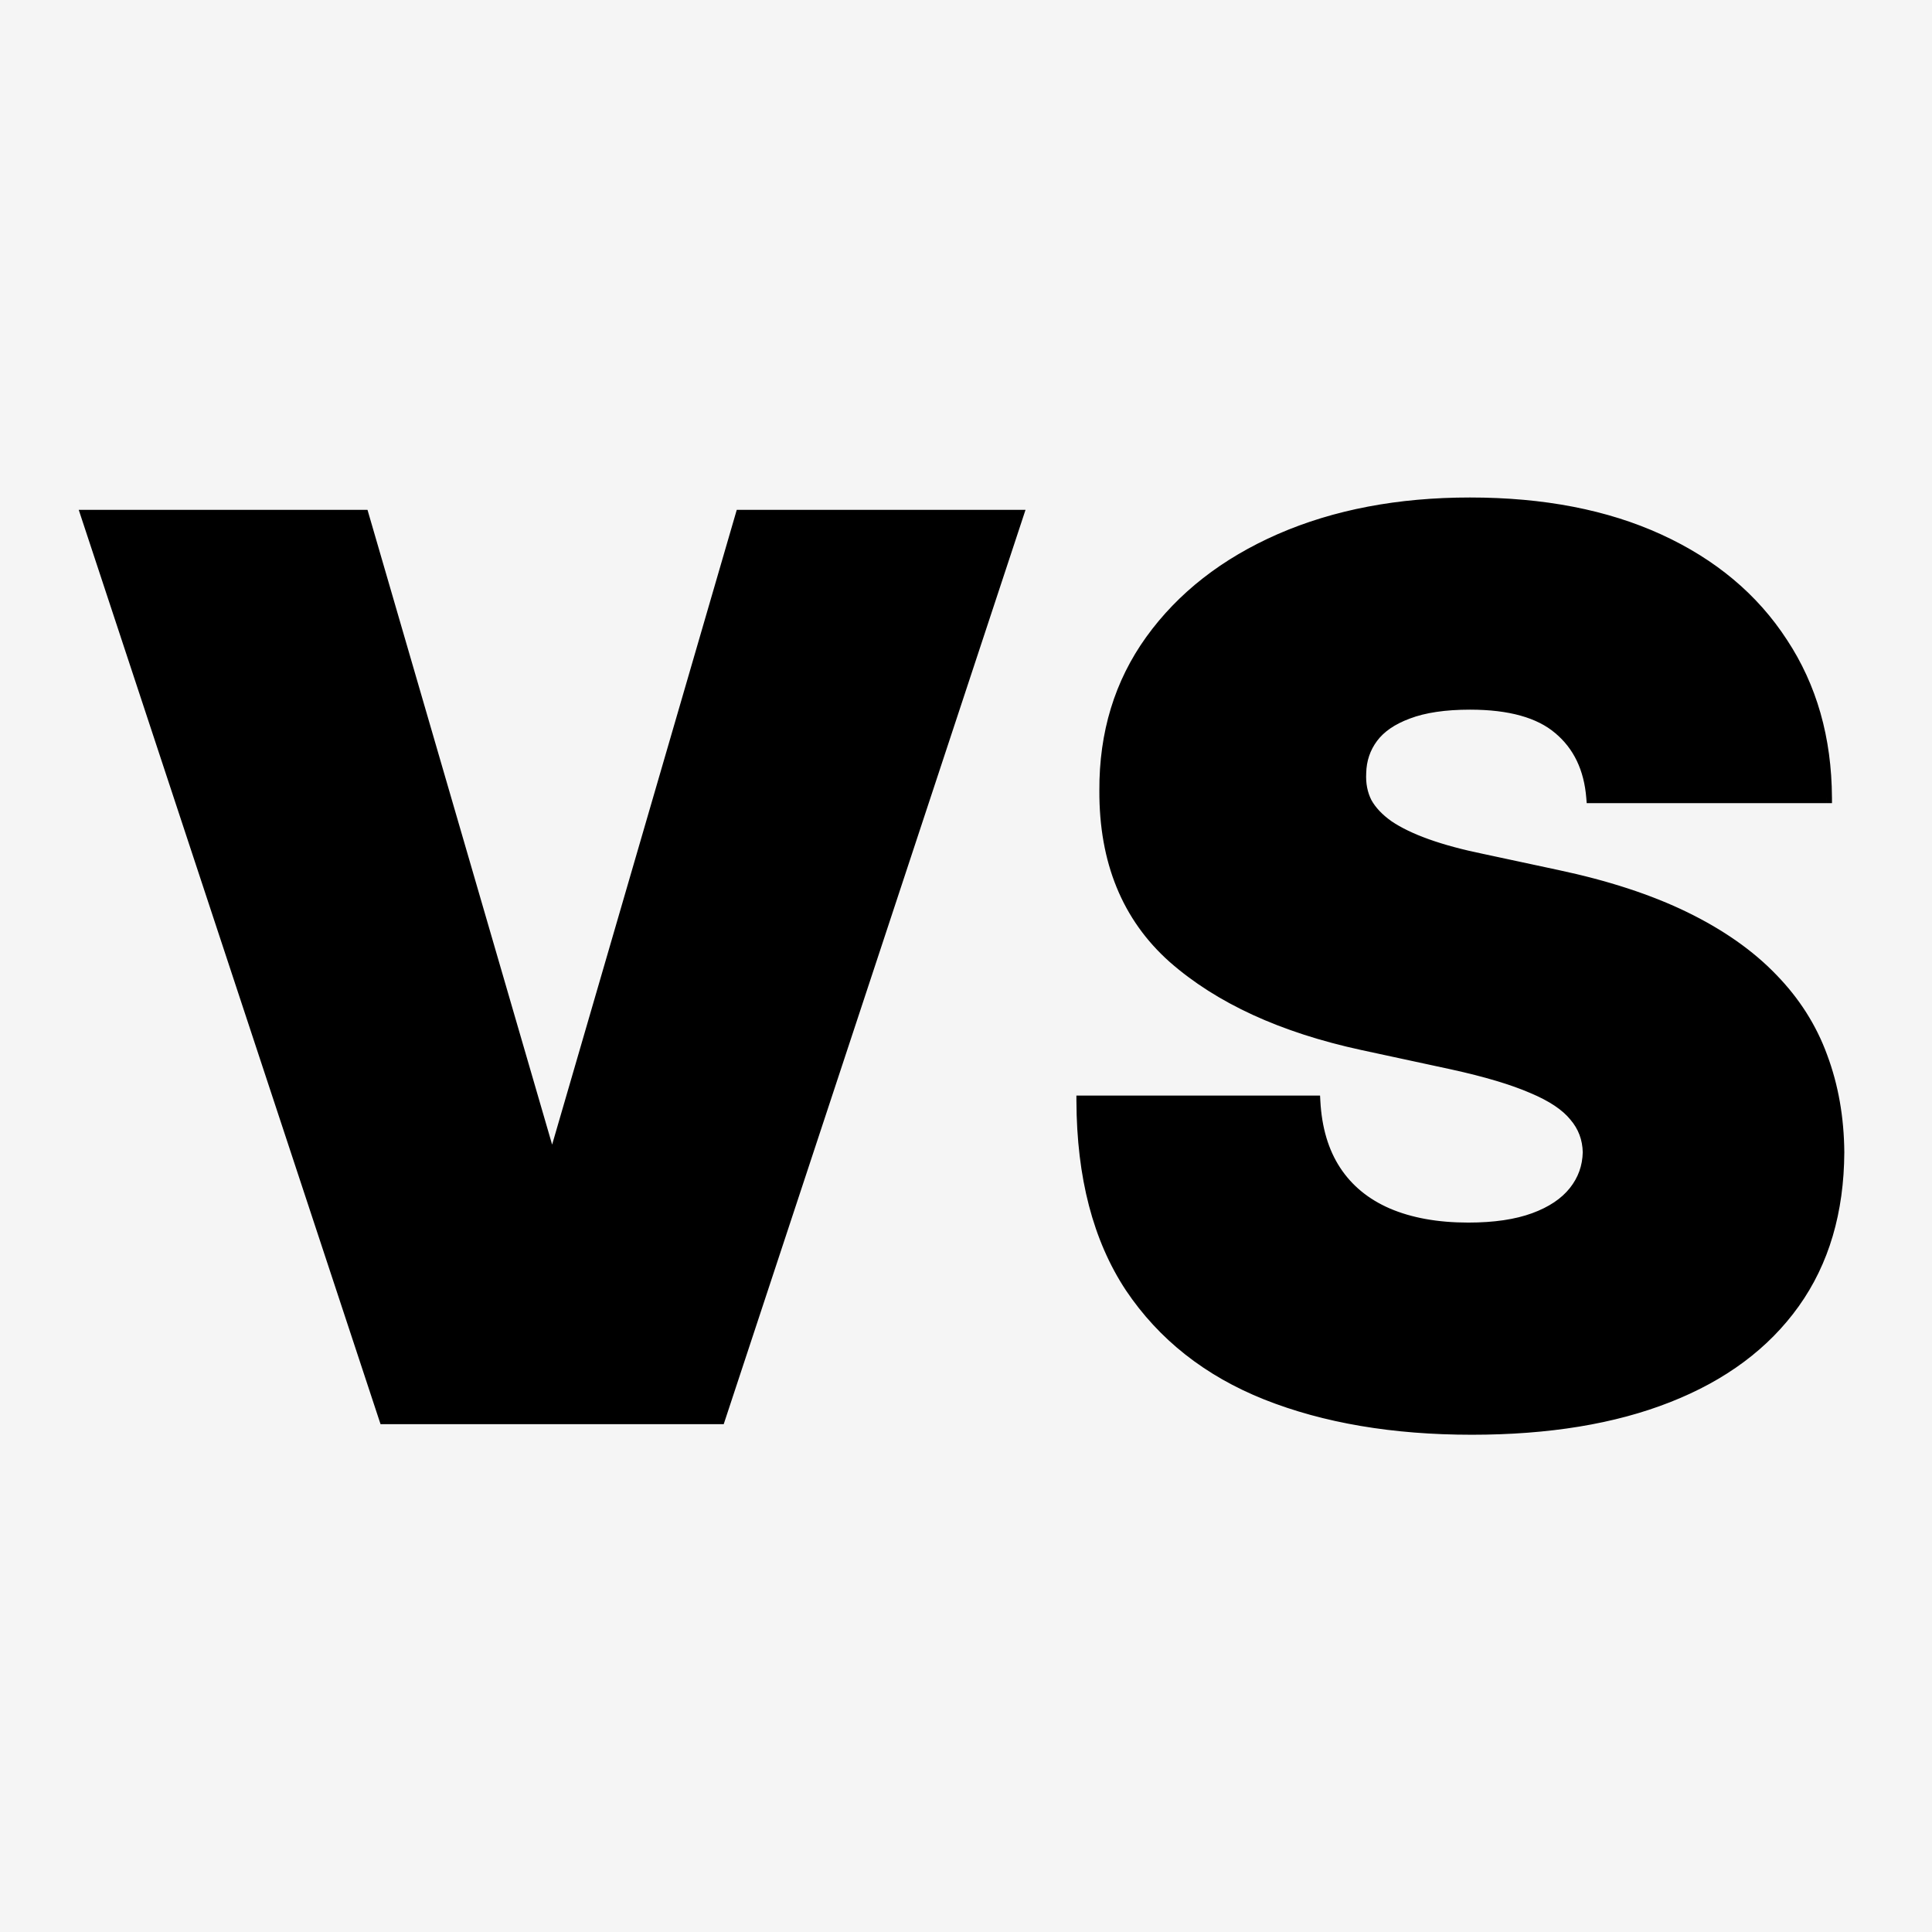 <svg width="350" height="350" fill="none" xmlns="http://www.w3.org/2000/svg"><path fill="#F5F5F5" d="M0 0h350v350H0z"/><path d="M65.826 93.364 99.384 208.74h1.279l33.558-115.376h50.177L130.386 257H69.661L15.648 93.364h50.178ZM288.369 144.5c-.426-5.327-2.424-9.482-5.993-12.464-3.515-2.983-8.869-4.475-16.06-4.475-4.581 0-8.336.559-11.266 1.678-2.876 1.065-5.007 2.53-6.392 4.395-1.385 1.864-2.104 3.995-2.157 6.392-.107 1.97.24 3.755 1.039 5.353.852 1.545 2.184 2.956 3.995 4.235 1.811 1.225 4.128 2.343 6.951 3.355 2.823 1.013 6.179 1.918 10.068 2.717l13.423 2.876c9.055 1.918 16.806 4.448 23.251 7.591s11.719 6.845 15.82 11.106c4.102 4.208 7.111 8.949 9.029 14.223 1.971 5.273 2.983 11.026 3.036 17.258-.053 10.76-2.743 19.869-8.07 27.326-5.326 7.457-12.944 13.13-22.851 17.019-9.855 3.888-21.707 5.833-35.556 5.833-14.222 0-26.634-2.104-37.234-6.313-10.547-4.208-18.75-10.68-24.609-19.415-5.806-8.789-8.736-20.029-8.789-33.718h42.187c.267 5.007 1.518 9.215 3.756 12.624 2.237 3.409 5.38 5.992 9.428 7.75 4.102 1.758 8.975 2.637 14.622 2.637 4.741 0 8.709-.586 11.905-1.758 3.196-1.172 5.62-2.796 7.271-4.874 1.651-2.077 2.503-4.448 2.557-7.111-.054-2.503-.879-4.687-2.477-6.552-1.545-1.917-4.102-3.622-7.671-5.113-3.569-1.545-8.389-2.983-14.462-4.315l-16.299-3.516c-14.489-3.142-25.915-8.389-34.278-15.74-8.309-7.404-12.438-17.498-12.384-30.282-.054-10.387 2.716-19.47 8.309-27.247 5.647-7.83 13.45-13.929 23.411-18.297 10.014-4.368 21.493-6.552 34.437-6.552 13.211 0 24.636 2.211 34.278 6.632 9.641 4.421 17.072 10.654 22.292 18.697 5.273 7.99 7.937 17.338 7.99 28.045h-42.507Z" fill="#000"/><path d="m65.826 93.364.96-.28-.21-.72h-.75v1ZM99.384 208.74l-.96.279.21.721h.75v-1Zm1.279 0v1h.75l.21-.721-.96-.279Zm33.558-115.376v-1h-.751l-.209.72.96.28Zm50.177 0 .95.313.433-1.313h-1.383v1ZM130.386 257v1h.723l.226-.687-.949-.313Zm-60.725 0-.95.313.227.687h.723v-1ZM15.648 93.364v-1h-1.383l.434 1.313.95-.313Zm49.218.279 33.558 115.376 1.92-.558L66.786 93.084l-1.92.559ZM99.384 209.74h1.279v-2h-1.279v2Zm2.239-.721 33.558-115.376-1.92-.559-33.559 115.377 1.921.558Zm32.598-114.655h50.177v-2h-50.177v2Zm49.228-1.314-54.013 163.637 1.899.626 54.013-163.636-1.899-.627ZM130.386 256H69.661v2h60.725v-2Zm-59.775.687L16.598 93.05l-1.9.627 54.014 163.636 1.899-.626ZM15.648 94.364h50.178v-2H15.648v2ZM288.37 144.5l-.997.08.074.92h.923v-1Zm-5.993-12.464-.647.762.006.005.641-.767Zm-27.326-2.797.348.938.009-.004-.357-.934Zm-6.392 4.395-.802-.597.802.597Zm-2.157 6.392.999.054v-.016l.001-.016-1-.022Zm1.039 5.353-.895.447.009.018.01.018.876-.483Zm3.995 4.235-.577.817.008.005.008.006.561-.828Zm17.019 6.072.209-.978-.008-.001-.201.979Zm13.423 2.876-.21.978.003.001.207-.979Zm23.251 7.591-.438.899.438-.899Zm15.82 11.106-.72.694.004.004.716-.698Zm9.029 14.223-.94.341.003.009.937-.35Zm3.036 17.258 1 .005v-.013l-1 .008Zm-8.07 27.326.814.581-.814-.581Zm-22.851 17.019-.366-.931-.001.001.367.93Zm-72.79-.48-.37.929.001.001.369-.93Zm-24.609-19.415-.834.551.003.006.831-.557Zm-8.789-33.718v-1H195l.004 1.003 1-.003Zm42.187 0 .999-.054-.05-.946h-.949v1Zm3.756 12.624-.836.549.836-.549Zm9.428 7.75-.398.918.004.001.394-.919Zm26.527.879.344.939-.344-.939Zm7.271-4.874.783.622-.783-.622Zm2.557-7.111 1 .02v-.021l-.001-.02-.999.021Zm-2.477-6.552-.779.628.01.011.01.012.759-.651Zm-7.671-5.113-.397.917.012.005.385-.922Zm-14.462-4.315.215-.977-.004-.001-.211.978Zm-16.299-3.516-.212.978h.001l.211-.978Zm-34.278-15.74-.665.747.005.004.66-.751Zm-12.384-30.282 1 .004v-.01l-1 .006Zm8.309-27.247-.811-.584v.001l.811.583Zm23.411-18.297-.4-.916h-.001l.401.916Zm68.715.08-.417.91.417-.91Zm22.292 18.697-.839.544.004.007.835-.551Zm7.99 28.045v1h1.005l-.005-1.005-1 .005Zm-41.51-.08c-.444-5.551-2.542-9.971-6.348-13.152l-1.283 1.535c3.332 2.785 5.229 6.674 5.637 11.777l1.994-.16Zm-6.343-13.147c-3.773-3.202-9.405-4.712-16.707-4.712v2c7.08 0 12.156 1.473 15.413 4.237l1.294-1.525Zm-16.707-4.712c-4.651 0-8.539.567-11.622 1.744l.713 1.868c2.776-1.06 6.399-1.612 10.909-1.612v-2Zm-11.613 1.74c-3.001 1.112-5.315 2.674-6.847 4.736l1.605 1.193c1.238-1.666 3.185-3.034 5.937-4.053l-.695-1.876Zm-6.847 4.736c-1.513 2.037-2.297 4.369-2.355 6.966l2 .045c.049-2.197.703-4.126 1.96-5.818l-1.605-1.193Zm-2.354 6.935c-.114 2.125.259 4.085 1.143 5.854l1.789-.894c-.713-1.427-1.033-3.036-.934-4.852l-1.998-.108Zm1.162 5.89c.942 1.707 2.39 3.225 4.294 4.569l1.153-1.634c-1.718-1.213-2.933-2.518-3.696-3.901l-1.751.966Zm4.31 4.58c1.901 1.286 4.3 2.438 7.175 3.469l.675-1.883c-2.772-.993-5.007-2.078-6.729-3.243l-1.121 1.657Zm7.175 3.469c2.879 1.032 6.282 1.949 10.203 2.755l.403-1.959c-3.856-.793-7.164-1.687-9.931-2.679l-.675 1.883Zm10.195 2.753 13.423 2.876.419-1.955-13.423-2.877-.419 1.956Zm13.426 2.877c8.997 1.905 16.666 4.413 23.02 7.511l.876-1.798c-6.536-3.187-14.368-5.74-23.482-7.67l-.414 1.957Zm23.02 7.511c6.361 3.102 11.533 6.74 15.538 10.901l1.441-1.387c-4.198-4.362-9.574-8.128-16.103-11.312l-.876 1.798Zm15.542 10.905c4.008 4.112 6.938 8.732 8.805 13.866l1.88-.683c-1.969-5.413-5.057-10.274-9.253-14.579l-1.432 1.396Zm8.808 13.875c1.926 5.153 2.921 10.789 2.973 16.917l2-.017c-.054-6.337-1.083-12.207-3.099-17.601l-1.874.701Zm2.973 16.903c-.052 10.59-2.697 19.488-7.883 26.75l1.627 1.162c5.467-7.653 8.202-16.972 8.256-27.902l-2-.01Zm-7.883 26.75c-5.197 7.276-12.646 12.84-22.404 16.669l.731 1.862c10.058-3.948 17.844-9.73 23.3-17.369l-1.627-1.162Zm-22.405 16.67c-9.708 3.83-21.429 5.763-35.189 5.763v2c13.938 0 25.922-1.957 35.923-5.903l-.734-1.86Zm-35.189 5.763c-14.126 0-26.407-2.09-36.865-6.242l-.738 1.859c10.743 4.265 23.284 6.383 37.603 6.383v-2Zm-36.863-6.241c-10.375-4.14-18.412-10.49-24.15-19.044l-1.661 1.114c5.981 8.916 14.351 15.511 25.07 19.787l.741-1.857Zm-24.146-19.039c-5.671-8.584-8.57-19.618-8.623-33.17l-2 .007c.054 13.827 3.013 25.272 8.955 34.266l1.668-1.103Zm-9.623-32.166h42.187v-2h-42.187v2Zm41.189-.947c.273 5.143 1.563 9.532 3.918 13.12l1.672-1.098c-2.12-3.231-3.334-7.258-3.593-12.129l-1.997.107Zm3.918 13.12c2.353 3.585 5.654 6.29 9.866 8.118l.796-1.834c-3.885-1.687-6.869-4.149-8.99-7.382l-1.672 1.098Zm9.87 8.12c4.254 1.824 9.269 2.718 15.016 2.718v-2c-5.546 0-10.279-.864-14.228-2.556l-.788 1.838Zm15.016 2.718c4.815 0 8.909-.594 12.249-1.819l-.688-1.878c-3.052 1.119-6.895 1.697-11.561 1.697v2Zm12.249-1.819c3.321-1.218 5.916-2.934 7.71-5.191l-1.566-1.244c-1.509 1.898-3.761 3.431-6.832 4.557l.688 1.878Zm7.71-5.191c1.788-2.249 2.716-4.831 2.774-7.713l-2-.04c-.049 2.445-.826 4.604-2.34 6.509l1.566 1.244Zm2.773-7.754c-.058-2.73-.965-5.138-2.717-7.182l-1.518 1.302c1.444 1.685 2.187 3.645 2.236 5.922l1.999-.042Zm-2.697-7.158c-1.693-2.101-4.421-3.887-8.064-5.409l-.771 1.845c3.494 1.461 5.88 3.084 7.277 4.819l1.558-1.255Zm-8.052-5.404c-3.652-1.581-8.543-3.036-14.645-4.374l-.429 1.954c6.042 1.325 10.793 2.747 14.279 4.255l.795-1.835Zm-14.649-4.375-16.3-3.515-.421 1.955 16.3 3.515.421-1.955Zm-16.298-3.515c-14.376-3.118-25.63-8.307-33.83-15.514l-1.32 1.502c8.526 7.494 20.124 12.799 34.726 15.967l.424-1.955Zm-33.824-15.51c-8.063-7.184-12.103-16.987-12.05-29.531l-2-.009c-.055 13.024 4.162 23.409 12.719 31.034l1.331-1.494Zm-12.05-29.541c-.053-10.194 2.662-19.066 8.121-26.657l-1.623-1.167c-5.727 7.963-8.553 17.255-8.498 27.835l2-.011Zm8.12-26.656c5.53-7.667 13.183-13.66 23.002-17.966l-.803-1.832c-10.104 4.431-18.057 10.636-23.821 18.629l1.622 1.169Zm23-17.965c9.867-4.304 21.206-6.469 34.037-6.469v-2c-13.056 0-24.675 2.204-34.837 6.636l.8 1.833Zm34.037-6.469c13.101 0 24.378 2.193 33.861 6.541l.834-1.818c-9.801-4.494-21.375-6.723-34.695-6.723v2Zm33.861 6.541c9.488 4.351 16.764 10.465 21.87 18.332l1.678-1.088c-5.334-8.22-12.92-14.57-22.714-19.062l-.834 1.818Zm21.874 18.339c5.154 7.809 7.773 16.963 7.825 27.499l2-.01c-.054-10.877-2.763-20.42-8.155-28.591l-1.67 1.102Zm8.825 26.494h-42.507v2h42.507v-2Z" fill="#000"/></svg>